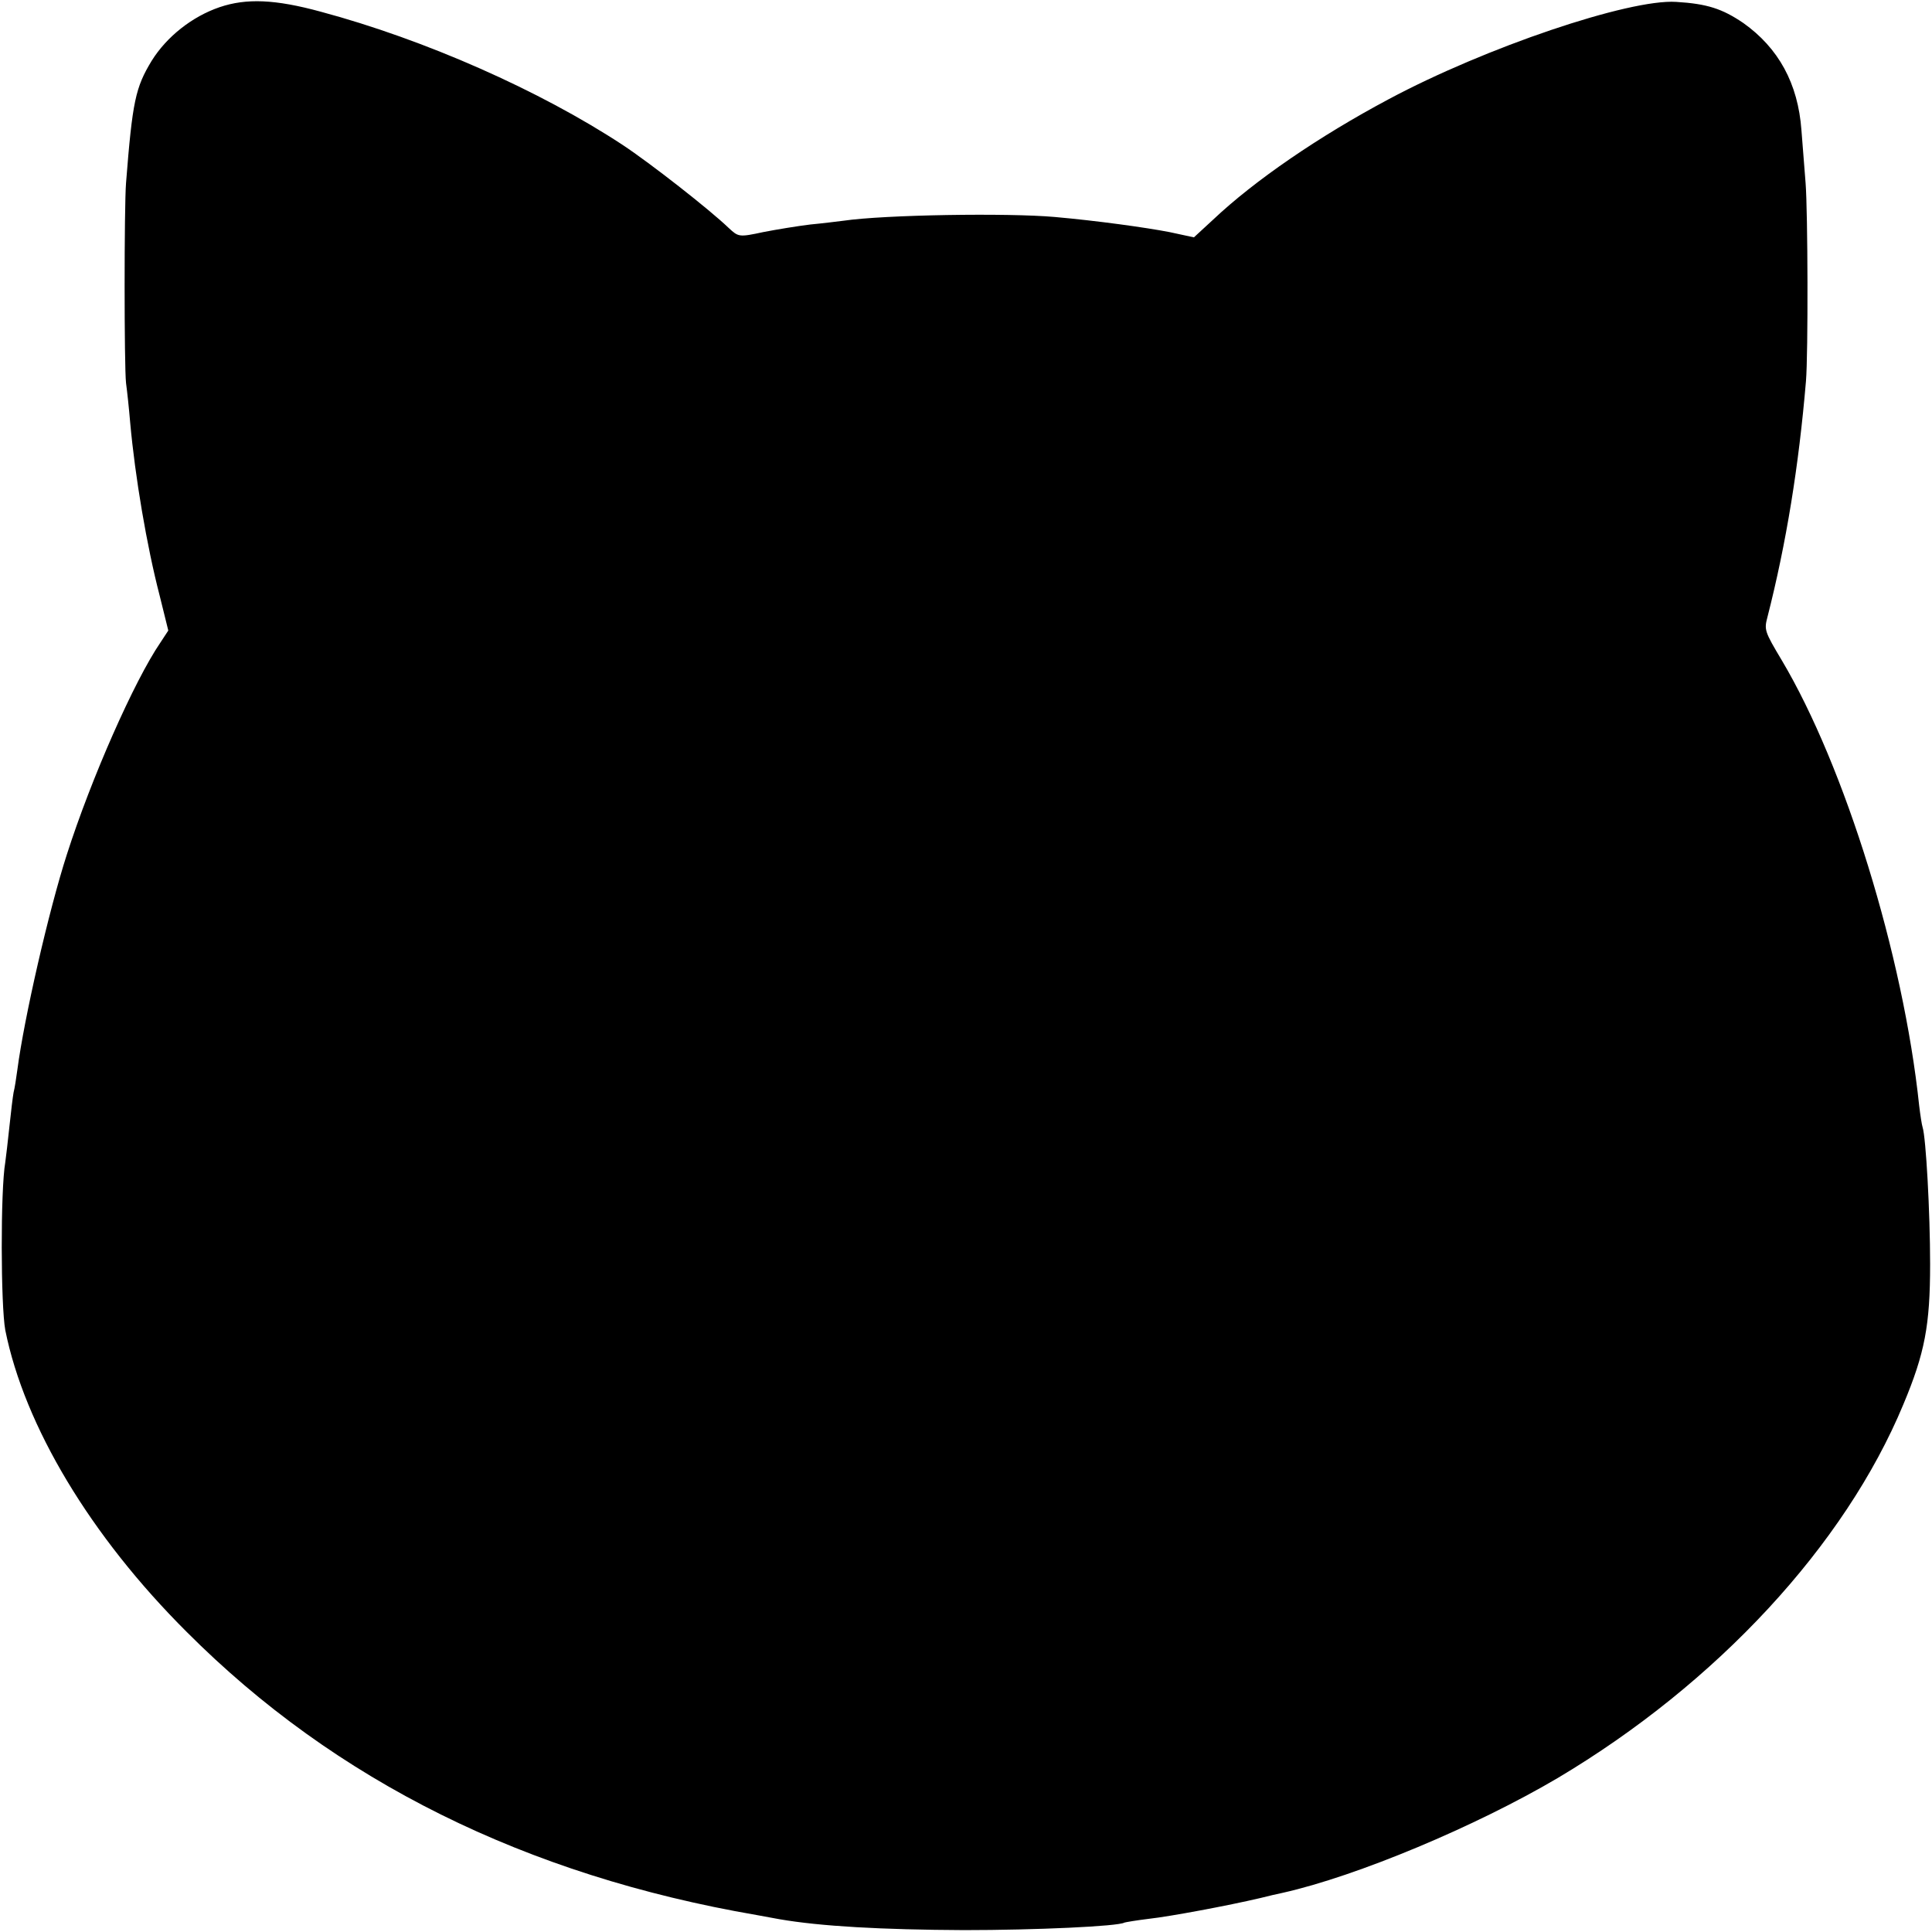 <?xml version="1.0" standalone="no"?>
<!DOCTYPE svg PUBLIC "-//W3C//DTD SVG 20010904//EN"
 "http://www.w3.org/TR/2001/REC-SVG-20010904/DTD/svg10.dtd">
<svg version="1.0" xmlns="http://www.w3.org/2000/svg"
 width="512pt" height="512pt" viewBox="0 0 512 512"
 preserveAspectRatio="xMidYMid meet">
<g transform="translate(0,512) scale(0.1,-0.1)"
fill="#000000" stroke="none">
<path d="M582 5101 c-73 -25 -140 -78 -180 -142 -43 -71 -51 -107 -68 -324 -5
-63 -5 -486 0 -530 3 -22 8 -69 11 -105 13 -144 44 -327 78 -458 l23 -93 -21
-32 c-69 -101 -183 -359 -248 -562 -48 -149 -113 -433 -131 -570 -3 -22 -7
-49 -10 -60 -2 -11 -7 -51 -11 -90 -4 -38 -9 -81 -11 -95 -13 -75 -12 -380 0
-445 51 -254 226 -546 481 -800 394 -395 899 -645 1510 -750 22 -4 49 -9 60
-11 109 -19 273 -28 490 -29 189 0 409 10 425 20 3 1 32 6 65 10 55 6 210 35
295 55 19 5 46 11 60 14 196 44 511 176 728 304 422 251 761 617 916 990 57
136 71 210 71 372 0 137 -11 336 -20 363 -2 6 -6 32 -9 57 -42 399 -197 899
-364 1180 -46 77 -47 81 -38 115 50 196 83 400 102 625 6 73 5 449 -1 525 -3
39 -8 101 -11 140 -9 124 -61 218 -154 284 -56 38 -96 51 -178 56 -125 8 -506
-121 -762 -258 -184 -98 -355 -215 -465 -319 l-51 -47 -65 14 c-62 12 -191 30
-304 40 -124 11 -451 6 -560 -10 -16 -2 -56 -7 -88 -10 -33 -4 -88 -13 -124
-20 -65 -14 -66 -13 -92 11 -51 49 -207 171 -281 220 -219 144 -524 279 -800
353 -121 33 -197 36 -268 12z"/>
</g>
</svg>
